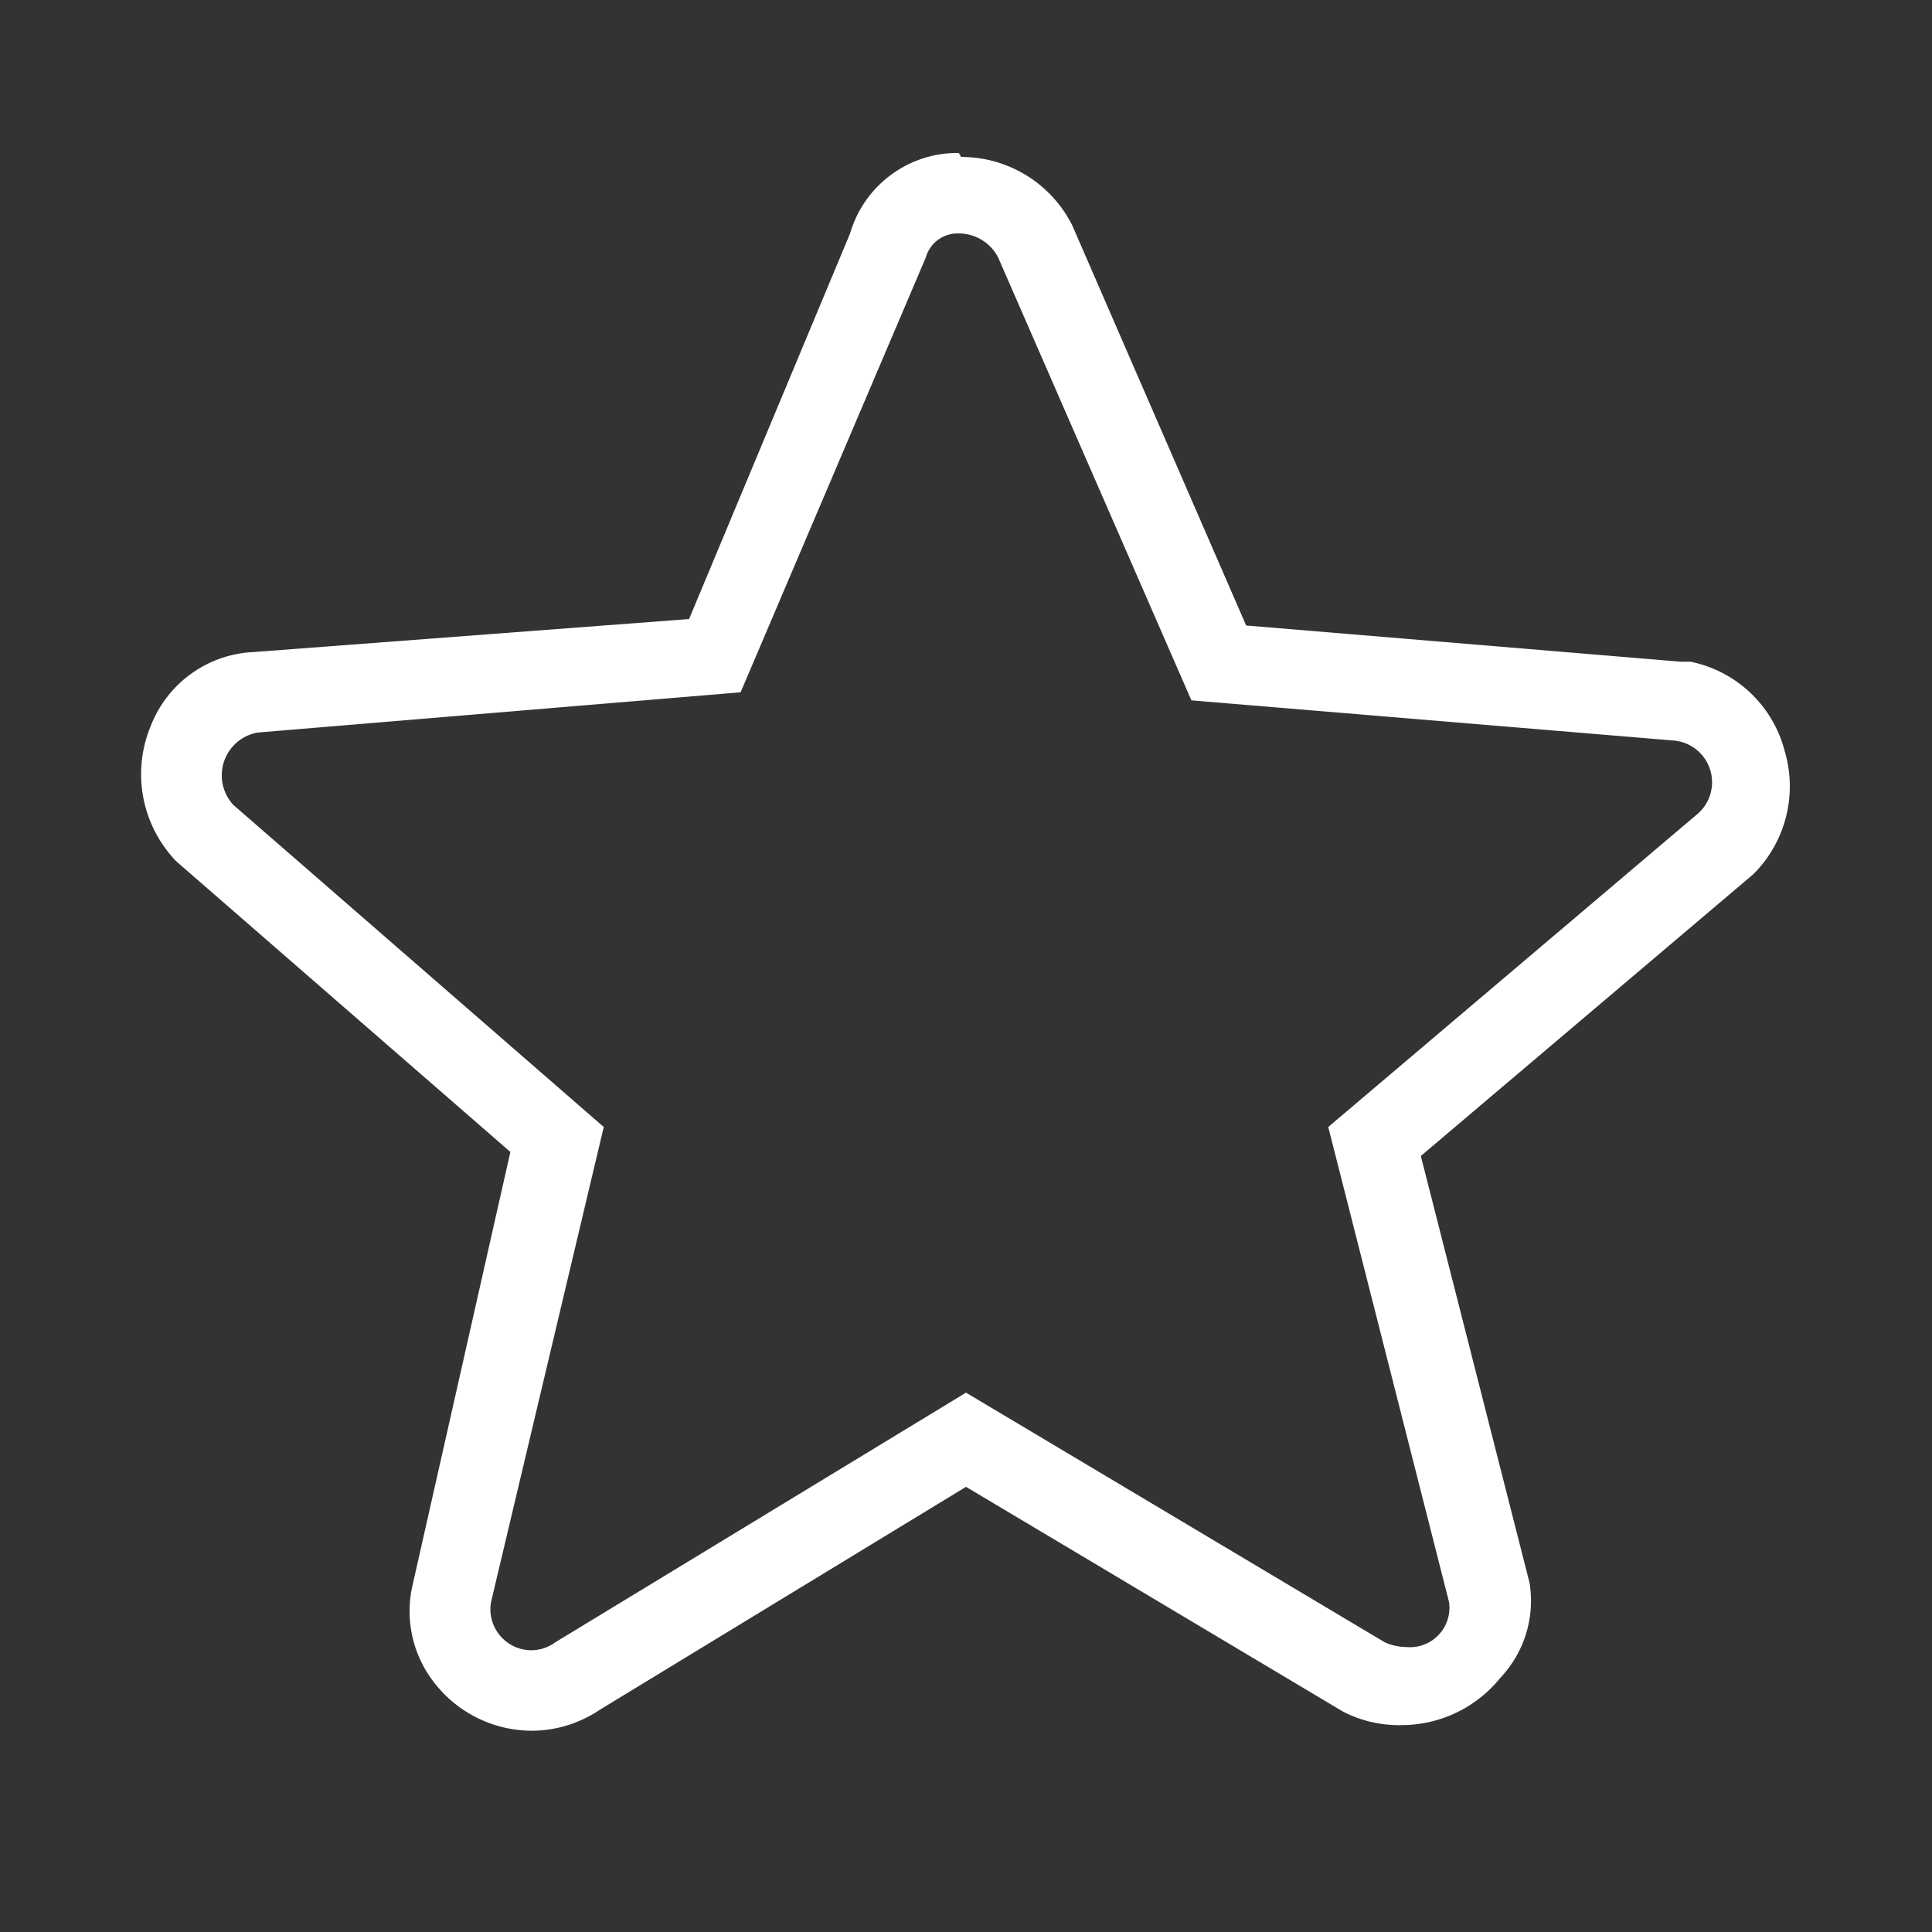 <svg id="Layer_1" data-name="Layer 1" xmlns="http://www.w3.org/2000/svg" viewBox="0 0 24 24"><rect x="0" y="0" width="24" height="24" fill="#333333" stroke="none"/><defs><style>.cls-1{fill:none;}.cls-2{fill:#fff;}</style></defs><path class="cls-1" d="M0,0H24V24H0Z"/><path class="cls-2" d="M11.91,2.9a.55.55,0,0,1,.49.3l2.4,5.5,6,.5a.52.52,0,0,1,.3.9L16.5,14,18,19.9a.49.49,0,0,1-.53.56.66.66,0,0,1-.27-.06L12,17.3,6.9,20.4a.51.51,0,0,1-.3.1.51.51,0,0,1-.5-.6L7.5,14,2.9,10a.54.54,0,0,1,.3-.9l6-.5,2.3-5.4a.41.41,0,0,1,.41-.3m0-1a1.39,1.39,0,0,0-1.35,1l-2,4.79L3.15,8.1A1.44,1.44,0,0,0,1.88,9a1.56,1.56,0,0,0,.31,1.7l0,0,0,0,4.15,3.61L5.13,19.67a1.44,1.44,0,0,0,.27,1.24,1.54,1.54,0,0,0,1.2.59,1.52,1.52,0,0,0,.85-.26L12,18.47l4.68,2.79,0,0h0a1.5,1.5,0,0,0,.72.17,1.58,1.58,0,0,0,1.24-.59A1.39,1.39,0,0,0,19,19.66l-1.35-5.3,4.13-3.5,0,0,0,0a1.54,1.54,0,0,0,.39-1.53A1.52,1.52,0,0,0,21,8.22h-.12l-5.4-.45L13.32,2.8v0l0,0a1.54,1.54,0,0,0-1.38-.85Z"/></svg>